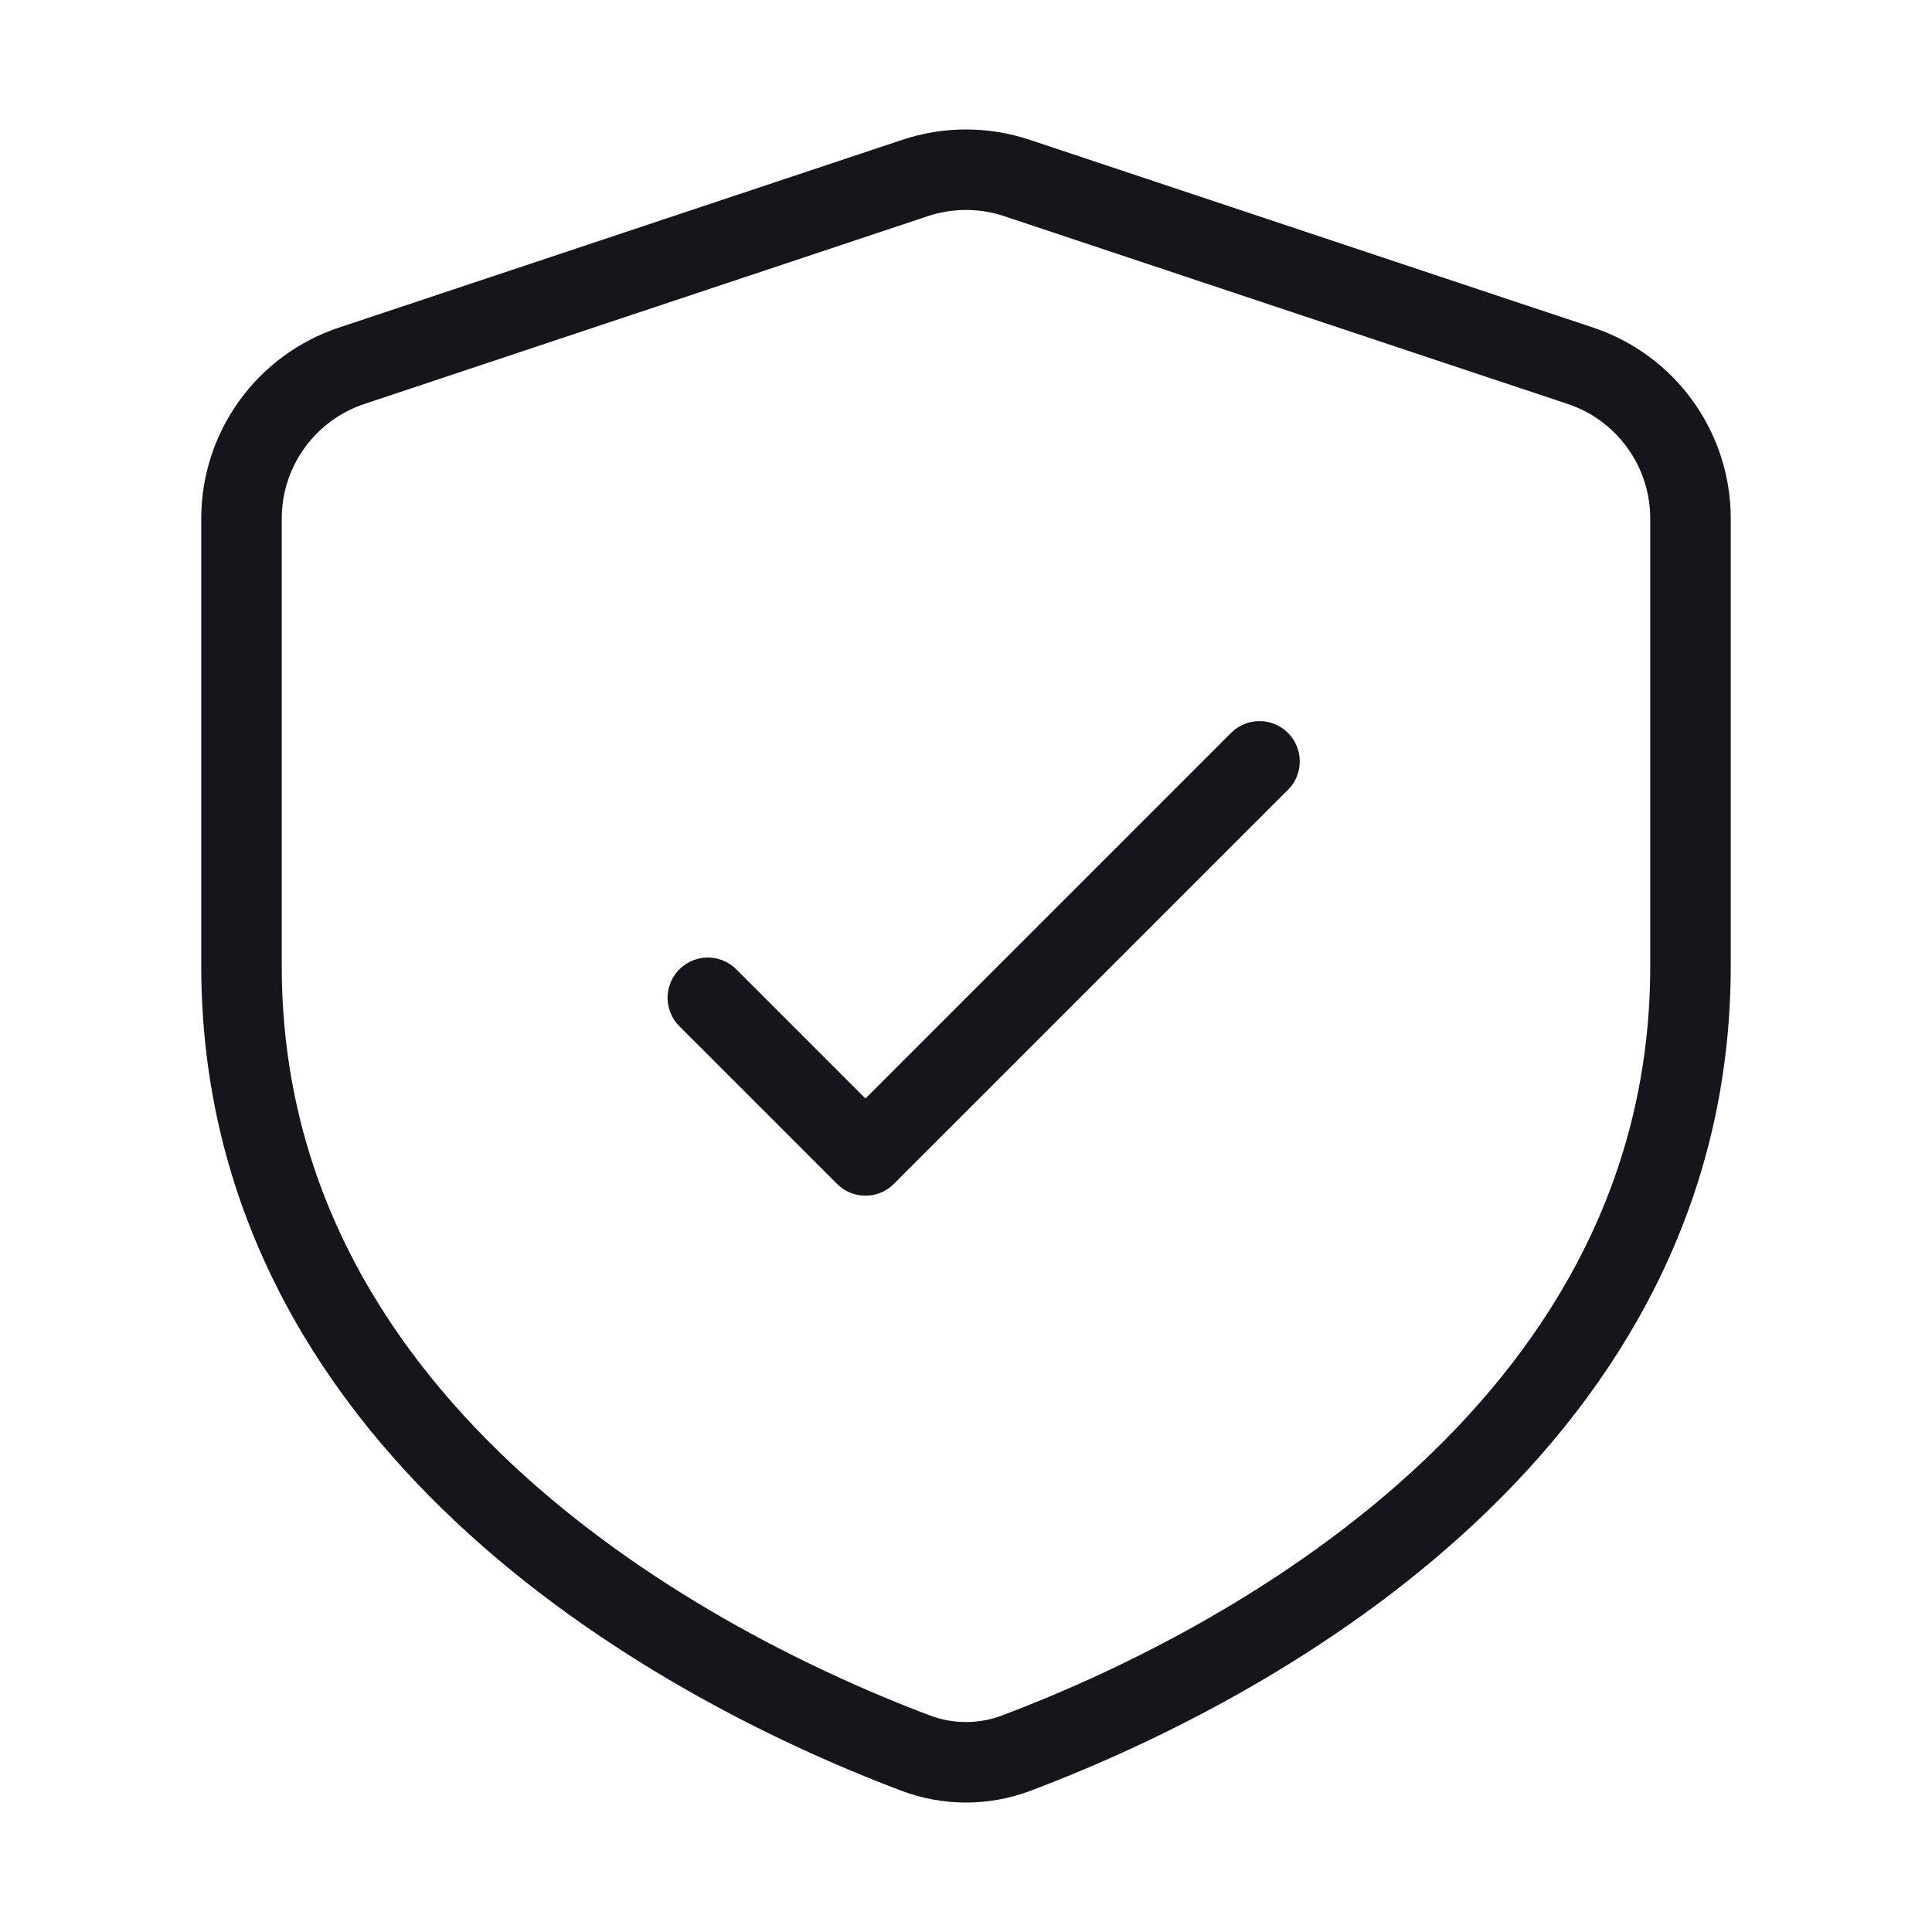 <svg width="24" height="24" viewBox="0 0 24 24" fill="none" xmlns="http://www.w3.org/2000/svg">
<path d="M15.646 9.458L10.751 14.353L8.793 12.395M4.368 4.544L11.367 2.211C11.778 2.074 12.222 2.074 12.633 2.211L19.633 4.544C20.449 4.816 21 5.581 21 6.441V12C21 17.606 15.762 20.593 12.627 21.777C12.223 21.93 11.777 21.93 11.373 21.777C8.238 20.593 3 17.606 3 12V6.441C3 5.581 3.551 4.816 4.368 4.544Z" stroke="#16151C" stroke-linecap="round" stroke-linejoin="round"/>
</svg>
